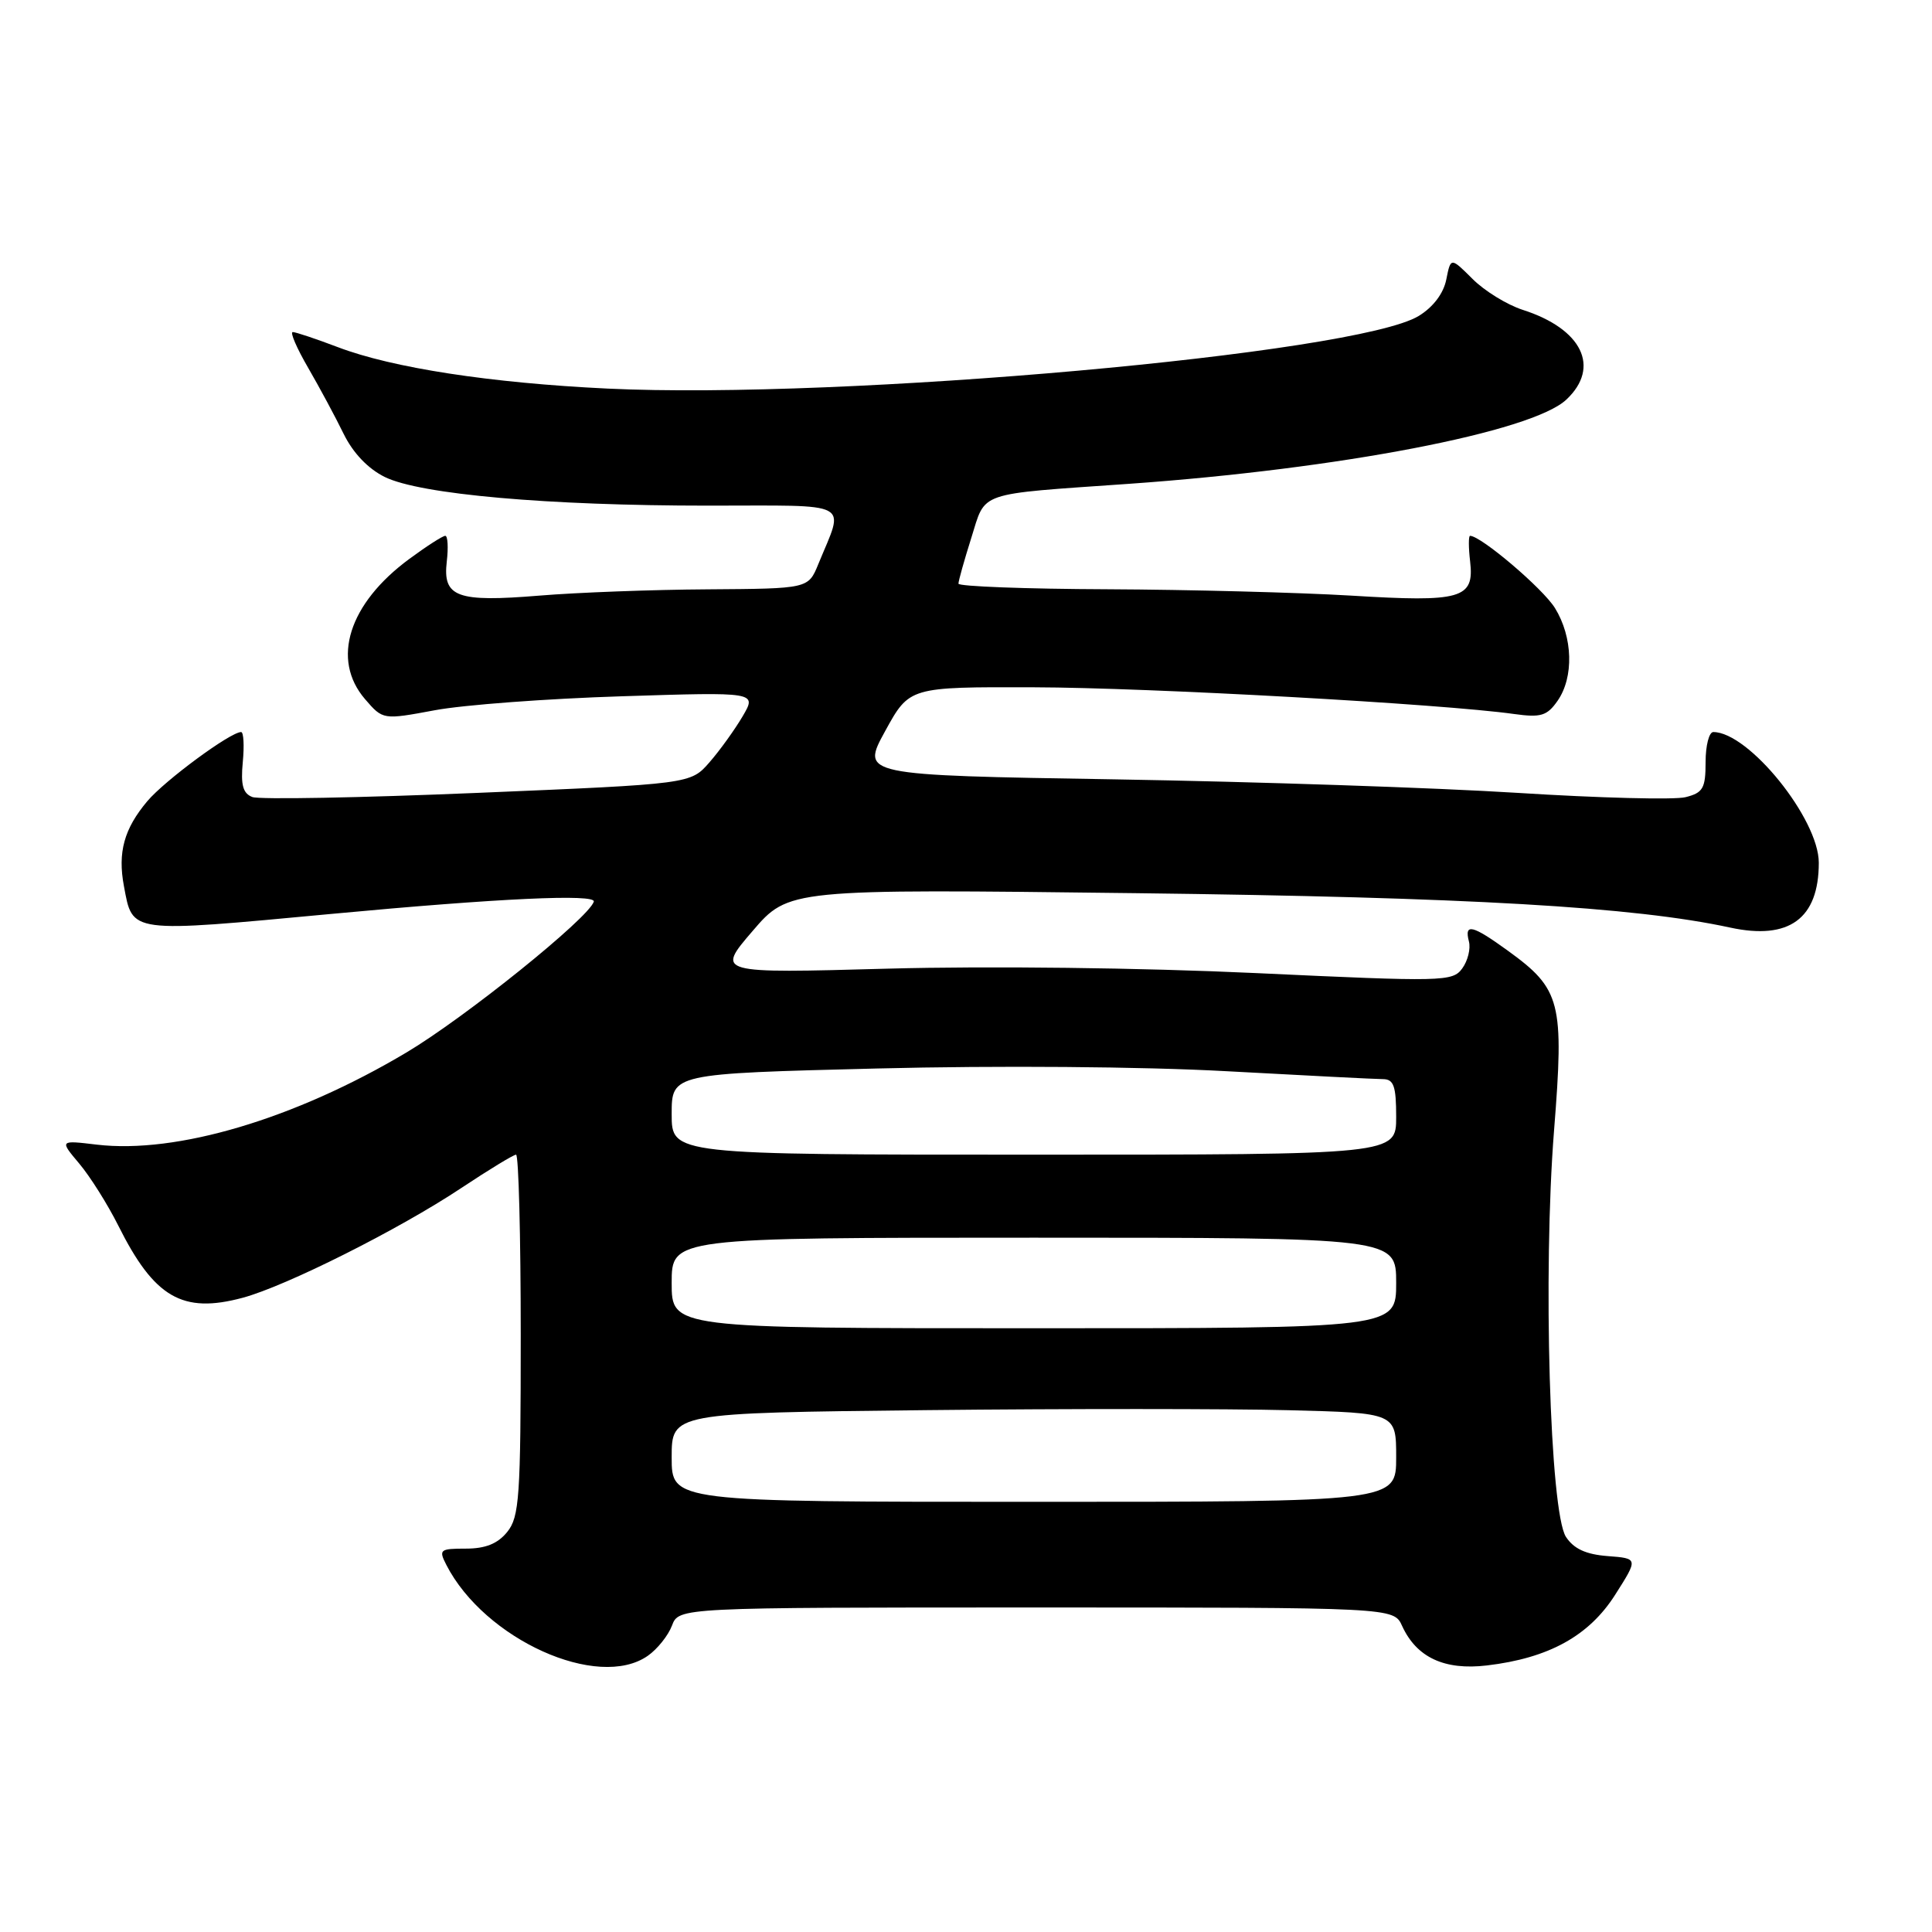 <?xml version="1.0" encoding="UTF-8" standalone="no"?>
<!DOCTYPE svg PUBLIC "-//W3C//DTD SVG 1.1//EN" "http://www.w3.org/Graphics/SVG/1.1/DTD/svg11.dtd" >
<svg xmlns="http://www.w3.org/2000/svg" xmlns:xlink="http://www.w3.org/1999/xlink" version="1.1" viewBox="0 0 256 256">
 <g >
 <path fill="currentColor"
d=" M 85.84 219.40 C 87.10 218.52 88.54 216.72 89.04 215.40 C 89.95 213.00 89.95 213.00 137.31 213.00 C 184.68 213.00 184.68 213.00 185.79 215.45 C 187.70 219.62 191.40 221.35 197.03 220.68 C 205.22 219.71 210.55 216.77 214.02 211.31 C 217.08 206.50 217.08 206.50 213.03 206.19 C 210.15 205.97 208.54 205.23 207.50 203.65 C 205.36 200.38 204.43 168.57 205.92 149.79 C 207.27 132.79 206.83 131.06 199.81 125.98 C 195.08 122.55 194.00 122.30 194.64 124.75 C 194.89 125.71 194.49 127.32 193.75 128.33 C 192.47 130.08 191.23 130.10 166.45 128.94 C 151.25 128.23 131.06 127.99 117.70 128.35 C 94.90 128.98 94.90 128.98 99.70 123.39 C 104.50 117.79 104.50 117.79 150.50 118.35 C 194.61 118.89 216.56 120.16 229.26 122.91 C 237.07 124.60 241.00 121.73 241.00 114.32 C 241.00 108.51 231.71 97.00 227.02 97.00 C 226.46 97.00 226.00 98.79 226.00 100.98 C 226.00 104.46 225.66 105.05 223.34 105.63 C 221.88 106.00 211.86 105.74 201.09 105.06 C 190.32 104.38 166.33 103.58 147.79 103.27 C 114.08 102.72 114.08 102.72 117.29 96.87 C 120.50 91.02 120.50 91.02 137.00 91.07 C 152.29 91.11 191.11 93.27 200.63 94.61 C 204.17 95.10 204.99 94.86 206.38 92.87 C 208.57 89.74 208.42 84.42 206.04 80.57 C 204.44 77.98 196.23 71.00 194.79 71.00 C 194.58 71.00 194.58 72.54 194.80 74.41 C 195.37 79.33 193.67 79.82 179.00 78.92 C 172.12 78.51 157.61 78.13 146.75 78.08 C 135.89 78.04 127.00 77.70 127.00 77.34 C 127.00 76.97 127.76 74.26 128.69 71.31 C 130.67 65.04 129.20 65.54 149.58 64.11 C 177.48 62.14 203.00 57.23 207.55 52.95 C 212.12 48.66 209.64 43.57 201.75 41.05 C 199.69 40.38 196.70 38.55 195.12 36.96 C 192.23 34.08 192.23 34.08 191.64 37.04 C 191.27 38.89 189.90 40.70 187.98 41.87 C 179.73 46.89 111.63 52.98 80.50 51.49 C 65.00 50.75 51.99 48.75 44.77 46.00 C 41.87 44.90 39.18 44.00 38.79 44.00 C 38.40 44.00 39.32 46.14 40.84 48.75 C 42.35 51.36 44.47 55.30 45.54 57.50 C 46.79 60.04 48.78 62.12 51.00 63.21 C 55.70 65.51 72.57 67.00 93.82 67.00 C 113.29 67.00 111.90 66.27 108.43 74.75 C 107.10 78.00 107.10 78.00 93.80 78.09 C 86.49 78.13 76.45 78.51 71.50 78.92 C 60.53 79.82 58.65 79.13 59.20 74.41 C 59.42 72.54 59.33 71.00 59.00 71.00 C 58.66 71.00 56.53 72.37 54.25 74.05 C 46.20 79.97 43.85 87.39 48.37 92.64 C 50.74 95.39 50.74 95.39 57.62 94.11 C 61.40 93.40 72.55 92.57 82.40 92.26 C 100.30 91.69 100.30 91.69 98.40 94.92 C 97.35 96.70 95.38 99.44 94.00 101.02 C 91.50 103.88 91.50 103.88 63.29 105.06 C 47.78 105.71 34.35 105.96 33.44 105.61 C 32.19 105.14 31.88 104.01 32.17 100.99 C 32.38 98.80 32.28 97.00 31.95 97.00 C 30.53 97.00 21.84 103.41 19.52 106.16 C 16.44 109.82 15.58 112.94 16.42 117.41 C 17.60 123.71 16.93 123.62 44.00 121.09 C 66.11 119.02 79.03 118.42 78.68 119.48 C 77.97 121.68 61.58 134.87 53.82 139.48 C 39.05 148.27 23.40 152.92 12.82 151.67 C 7.89 151.08 7.89 151.08 10.50 154.18 C 11.94 155.89 14.26 159.58 15.67 162.39 C 20.44 171.94 24.17 174.11 32.16 171.96 C 37.92 170.41 52.88 162.90 61.12 157.42 C 64.78 154.99 68.05 153.00 68.38 153.00 C 68.72 153.00 69.00 163.75 69.00 176.89 C 69.00 198.36 68.82 201.00 67.21 202.99 C 65.95 204.55 64.33 205.20 61.73 205.20 C 58.28 205.20 58.11 205.34 59.14 207.35 C 64.20 217.23 79.24 224.02 85.84 219.40 Z  M 89.00 193.11 C 89.00 187.22 89.00 187.22 122.75 186.85 C 141.31 186.65 162.91 186.66 170.75 186.86 C 185.00 187.22 185.00 187.22 185.00 193.11 C 185.00 199.00 185.00 199.00 137.00 199.00 C 89.00 199.00 89.00 199.00 89.00 193.11 Z  M 89.00 170.00 C 89.00 164.00 89.00 164.00 137.00 164.00 C 185.00 164.00 185.00 164.00 185.00 170.00 C 185.00 176.00 185.00 176.00 137.00 176.00 C 89.00 176.00 89.00 176.00 89.00 170.00 Z  M 89.00 147.63 C 89.00 142.26 89.00 142.26 116.25 141.58 C 132.14 141.18 151.42 141.33 162.50 141.94 C 172.95 142.51 182.29 142.99 183.25 142.99 C 184.68 143.00 185.00 143.91 185.00 148.00 C 185.00 153.00 185.00 153.00 137.00 153.00 C 89.00 153.00 89.00 153.00 89.00 147.63 Z "/>
</g>
</svg>